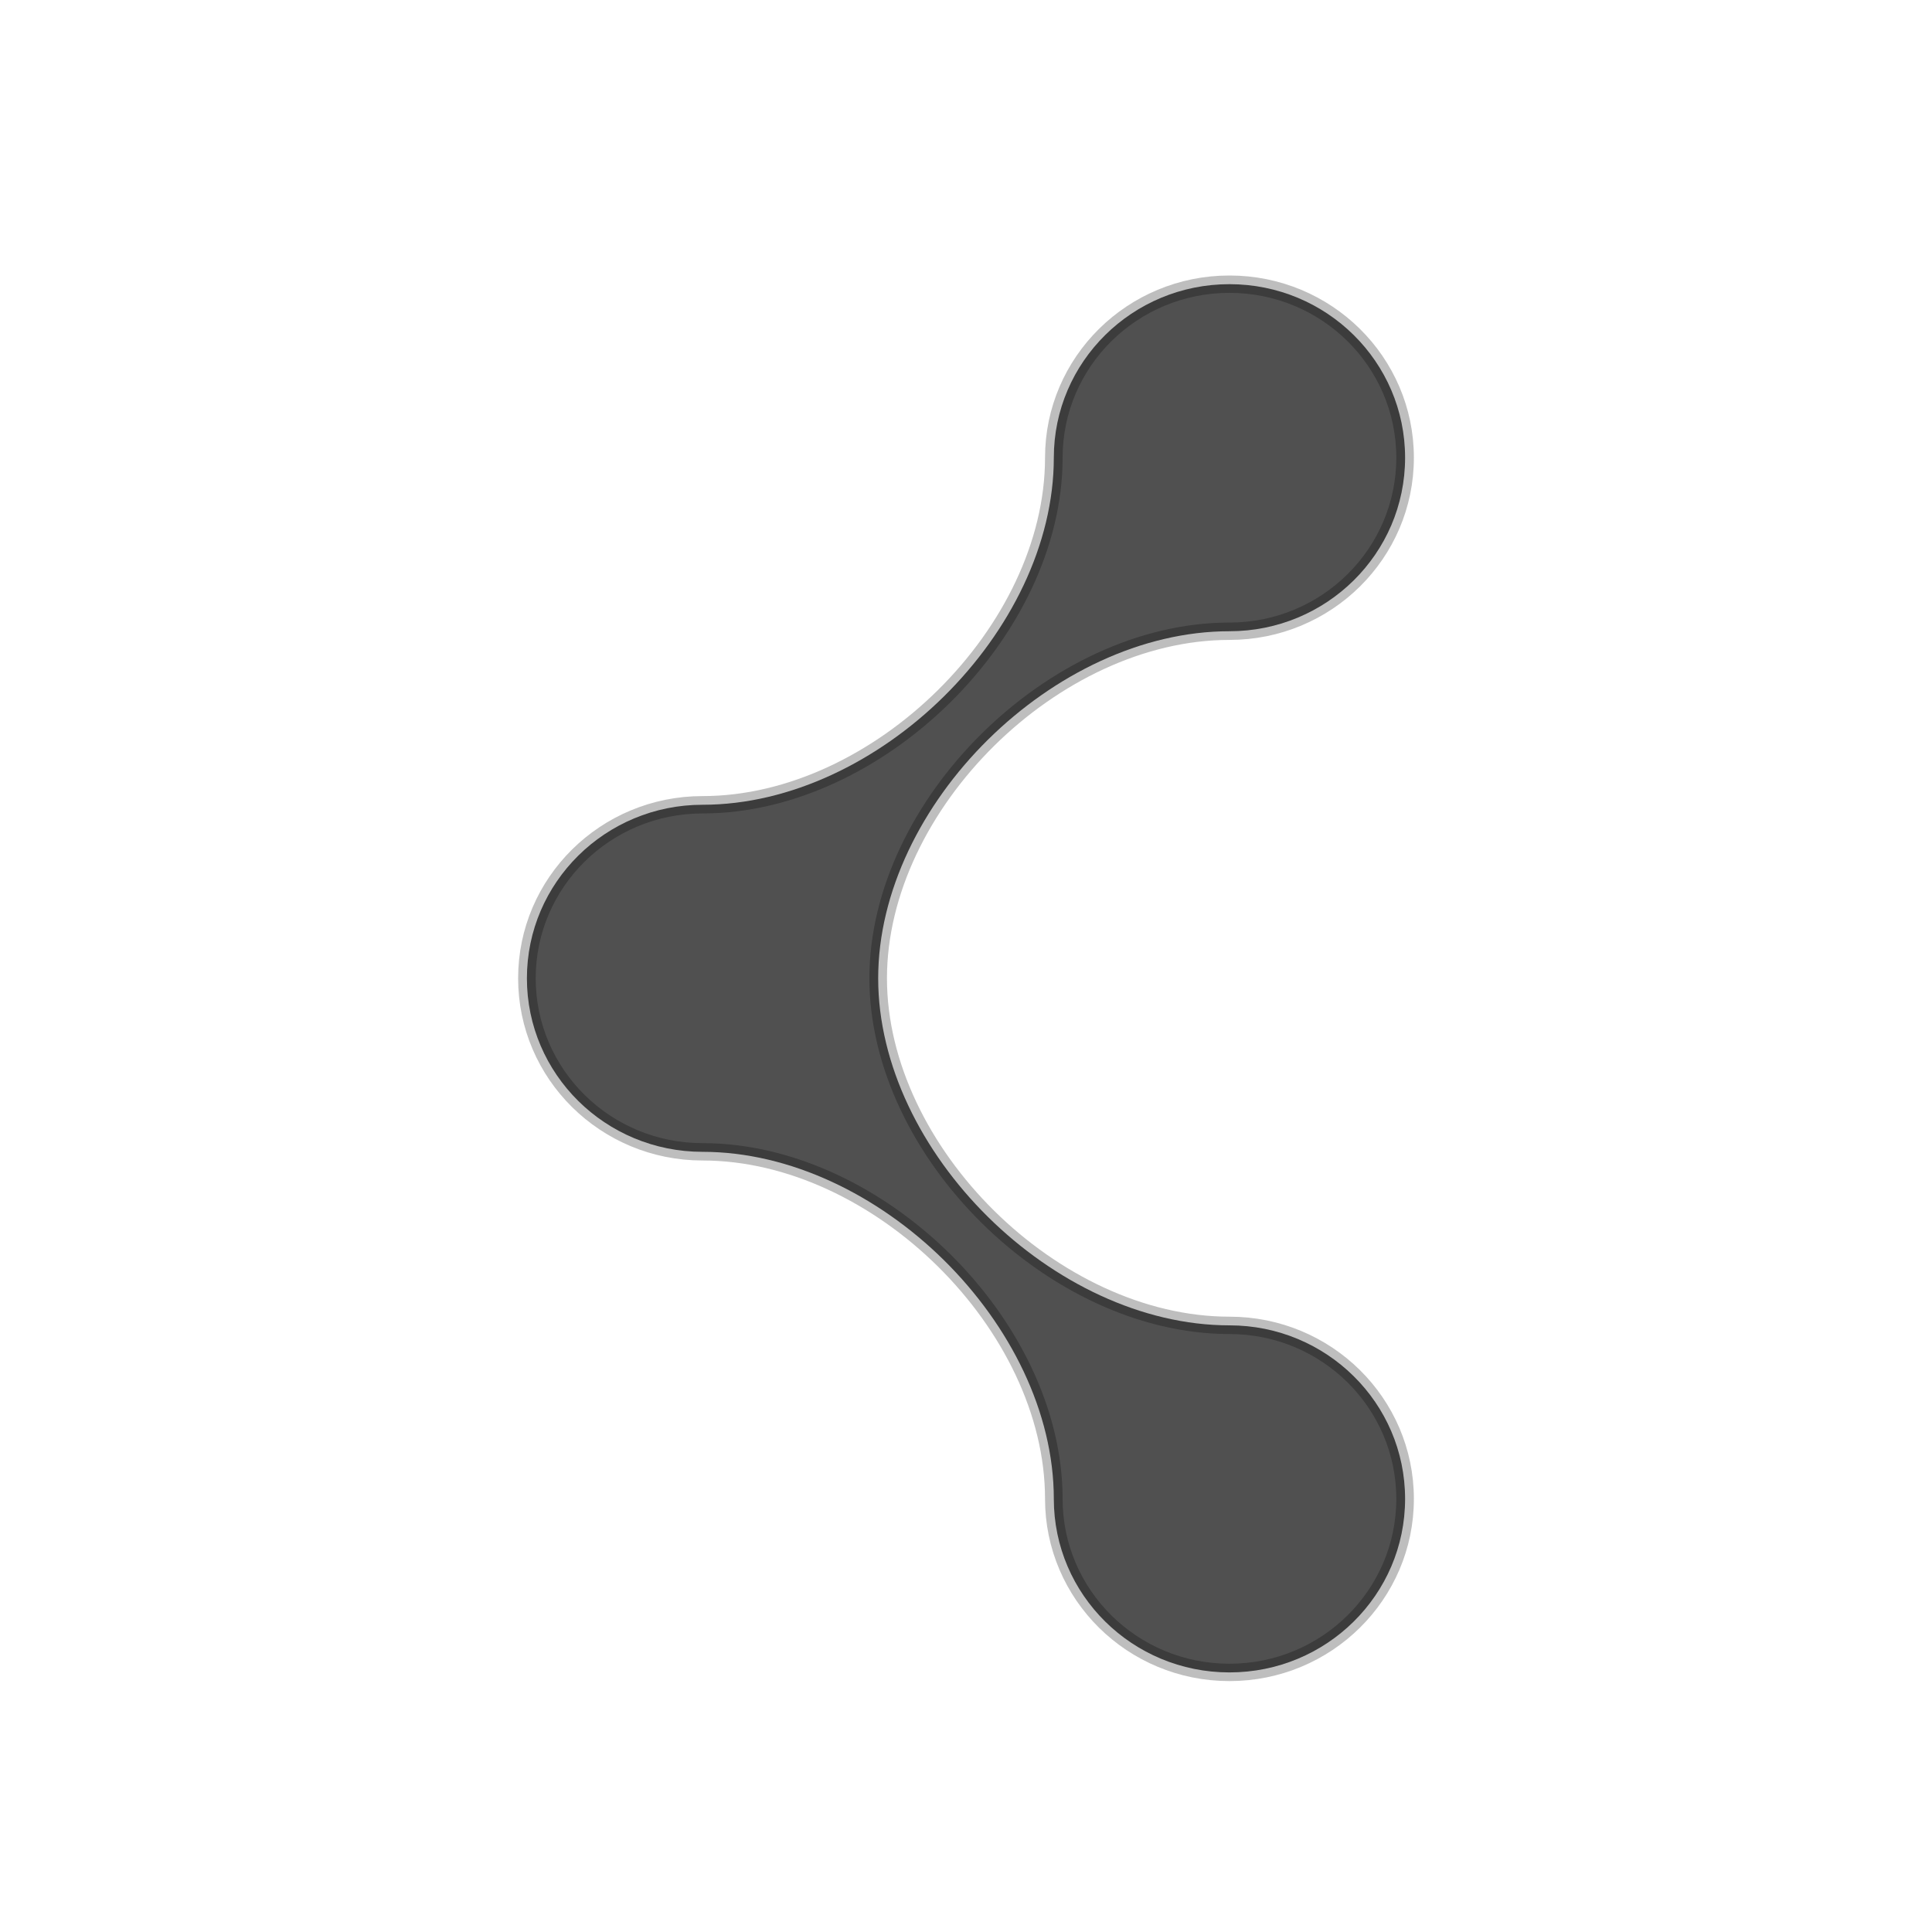 <svg height="22" width="22" xmlns="http://www.w3.org/2000/svg" xmlns:sodipodi="http://sodipodi.sourceforge.net/DTD/sodipodi-0.dtd" xmlns:inkscape="http://www.inkscape.org/namespaces/inkscape">
 <defs>
  <linearGradient x1="3" x2="2.966" y1="0" y2="16.271" gradientUnits="userSpaceOnUse" id="linearGradient4620" inkscape:collect="always">
   <stop stop-color="#000000" stop-opacity="1"/>
   <stop stop-color="#000000" stop-opacity="0.256" offset="1"/>
  </linearGradient>
  <linearGradient x1="3" x2="2.966" y1="0" y2="16.271" gradientUnits="userSpaceOnUse" id="linearGradient4612" inkscape:collect="always">
   <stop stop-color="#1e1e1e" stop-opacity="1"/>
   <stop stop-color="#505050" stop-opacity="1" offset="1"/>
  </linearGradient>
 </defs>
 <path d="m 274,157 c 1.105,0 2,0.895 2,2 0,1.105 -0.895,2 -2,2 -2,0 -4,2 -4,4 0,2 2,4 4,4 1.105,0 2,0.895 2,2 0,1.105 -0.895,2 -2,2 -1.105,0 -2,-0.895 -2,-2 0,-2 -2,-4 -4,-4 -1.105,0 -2,-0.895 -2,-2 0,-1.105 0.895,-2 2,-2 2,0 4,-2 4,-4 0,-1.105 0.895,-2 2,-2 z" stroke-width="0.2" display="inline" fill="url(#linearGradient4612)" color="#000000" fill-opacity="1" fill-rule="evenodd" stroke="url(#linearGradient4620)" stroke-dasharray="none" visibility="visible" stroke-miterlimit="4" sodipodi:nodetypes="sscccssccsccs" inkscape:label="Capa 1" inkscape:groupmode="layer" inkscape:connector-curvature="0" transform="matrix(1 0 0 0.988 -260 -151.88)"/>
</svg>
